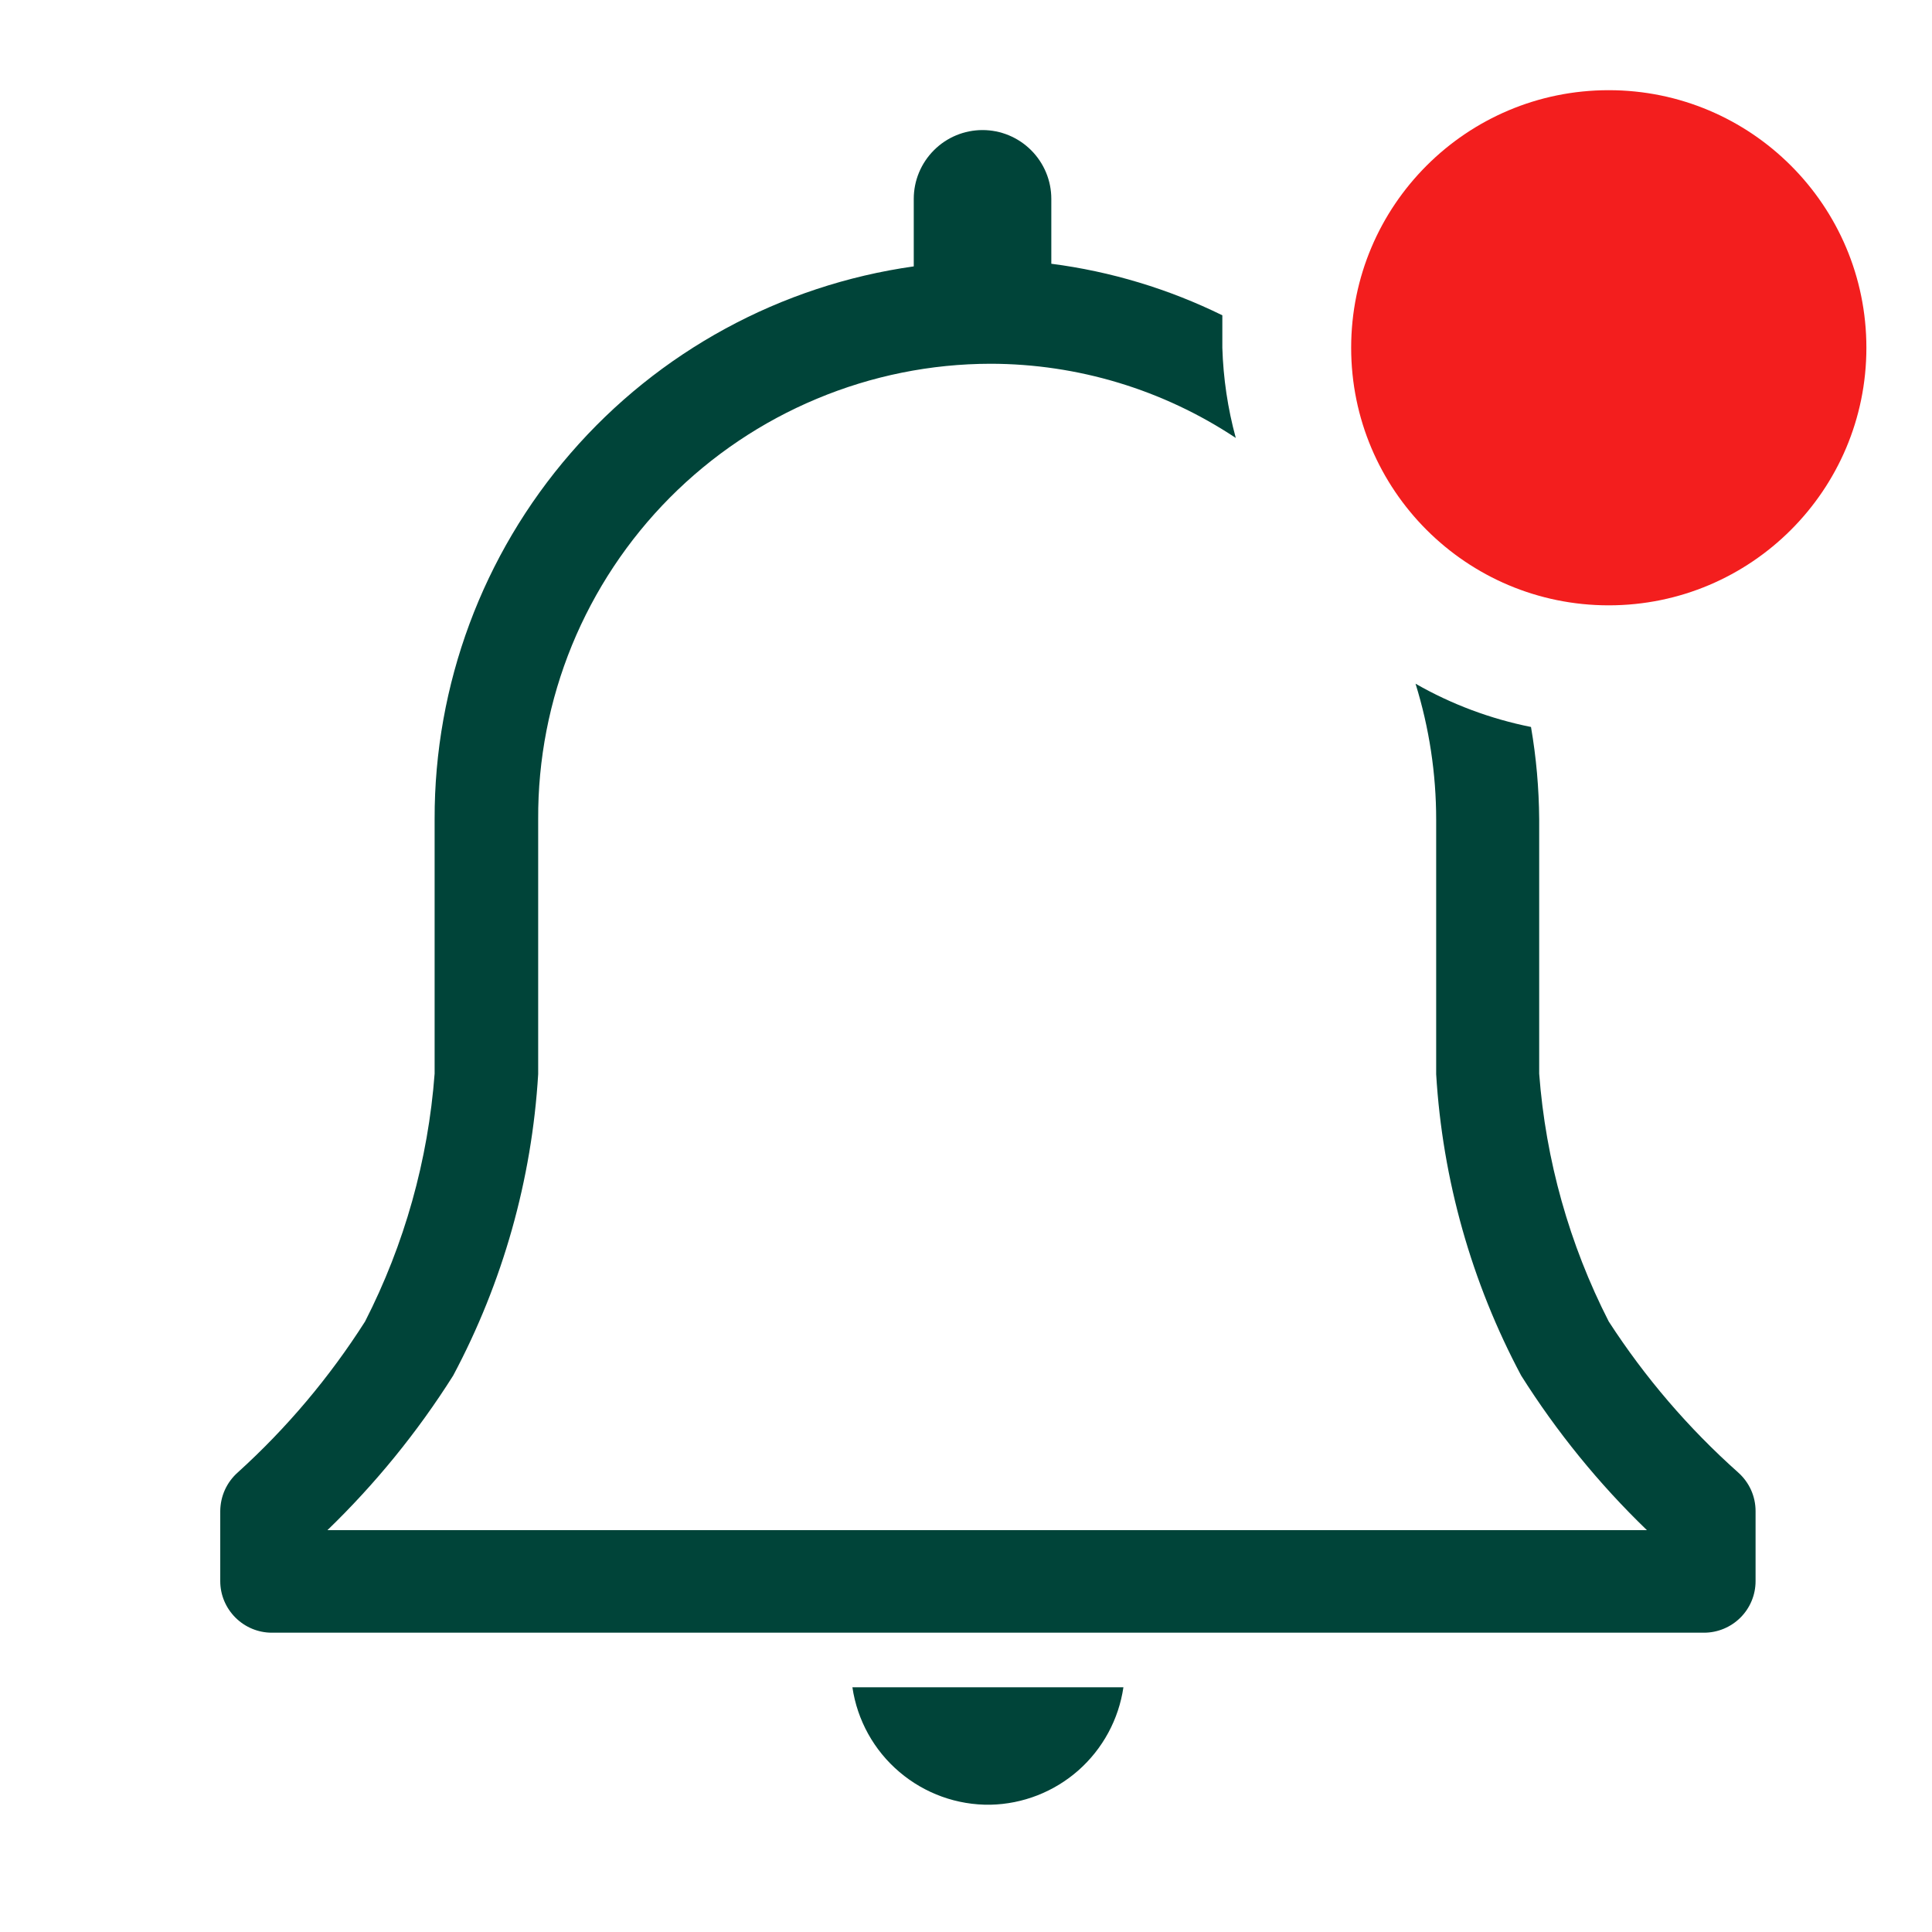 <svg id="SvgjsSvg1001" width="288" height="288" xmlns="http://www.w3.org/2000/svg" version="1.1" xmlns:xlink="http://www.w3.org/1999/xlink" xmlns:svgjs="http://svgjs.com/svgjs"><defs id="SvgjsDefs1002"></defs><g id="SvgjsG1008"><svg xmlns="http://www.w3.org/2000/svg" fill="none" viewBox="0 0 25 24" width="288" height="288"><g clipPath="url(#a)" fill="#004439" class="color000 svgShape"><path fill="#004439" d="M12.817 22.853C13.237 22.844 13.64 22.686 13.955 22.408 14.27 22.129 14.476 21.749 14.537 21.333H11.03C11.093 21.76 11.309 22.15 11.638 22.429 11.967 22.709 12.386 22.86 12.817 22.853zM22.491 18.553C21.848 17.98 21.285 17.323 20.817 16.6 20.307 15.602 20.001 14.511 19.917 13.393V10.1C19.914 9.7 19.879 9.301 19.811 8.907 19.286 8.802 18.781 8.613 18.317 8.347 18.494 8.917 18.584 9.51 18.584 10.107V13.4C18.666 14.764 19.041 16.094 19.684 17.3 20.144 18.029 20.69 18.701 21.311 19.3H4.237C4.857 18.701 5.404 18.029 5.864 17.3 6.507 16.094 6.882 14.764 6.964 13.4V10.1C6.96 9.328 7.109 8.564 7.401 7.85 7.694 7.136 8.124 6.487 8.668 5.939 9.212 5.392 9.858 4.957 10.57 4.66 11.282 4.362 12.046 4.208 12.817 4.207 13.946 4.208 15.05 4.542 15.991 5.167 15.887 4.786 15.829 4.394 15.817 4V3.58C15.121 3.238 14.373 3.012 13.604 2.913V2.073C13.604 1.837 13.51 1.611 13.343 1.444 13.176 1.277 12.95 1.183 12.714 1.183 12.478 1.183 12.251 1.277 12.085 1.444 11.918 1.611 11.824 1.837 11.824 2.073V2.947C10.101 3.19 8.524 4.048 7.385 5.363 6.245 6.677 5.62 8.36 5.624 10.1V13.393C5.54 14.511 5.234 15.602 4.724 16.6 4.264 17.322 3.711 17.979 3.077 18.553 3.006 18.616 2.949 18.693 2.91 18.779 2.871 18.865 2.851 18.959 2.85 19.053V19.96C2.85 20.137 2.921 20.306 3.046 20.431 3.171 20.556 3.34 20.627 3.517 20.627H22.05C22.227 20.627 22.397 20.556 22.522 20.431 22.647 20.306 22.717 20.137 22.717 19.96V19.053C22.717 18.959 22.697 18.865 22.658 18.779 22.619 18.693 22.562 18.616 22.491 18.553z" class="colorfff svgShape"></path><path fill="#f31e1e" d="M20.817 7.333C22.658 7.333 24.151 5.841 24.151 4C24.151 2.159 22.658 0.667 20.817 0.667C18.976 0.667 17.484 2.159 17.484 4C17.484 5.841 18.976 7.333 20.817 7.333Z" class="colorF31E1E svgShape"></path></g><defs><clipPath id="a"><rect width="24" height="24" fill="#004439" transform="translate(.817)" class="colorfff svgShape"></rect></clipPath></defs></svg></g></svg>